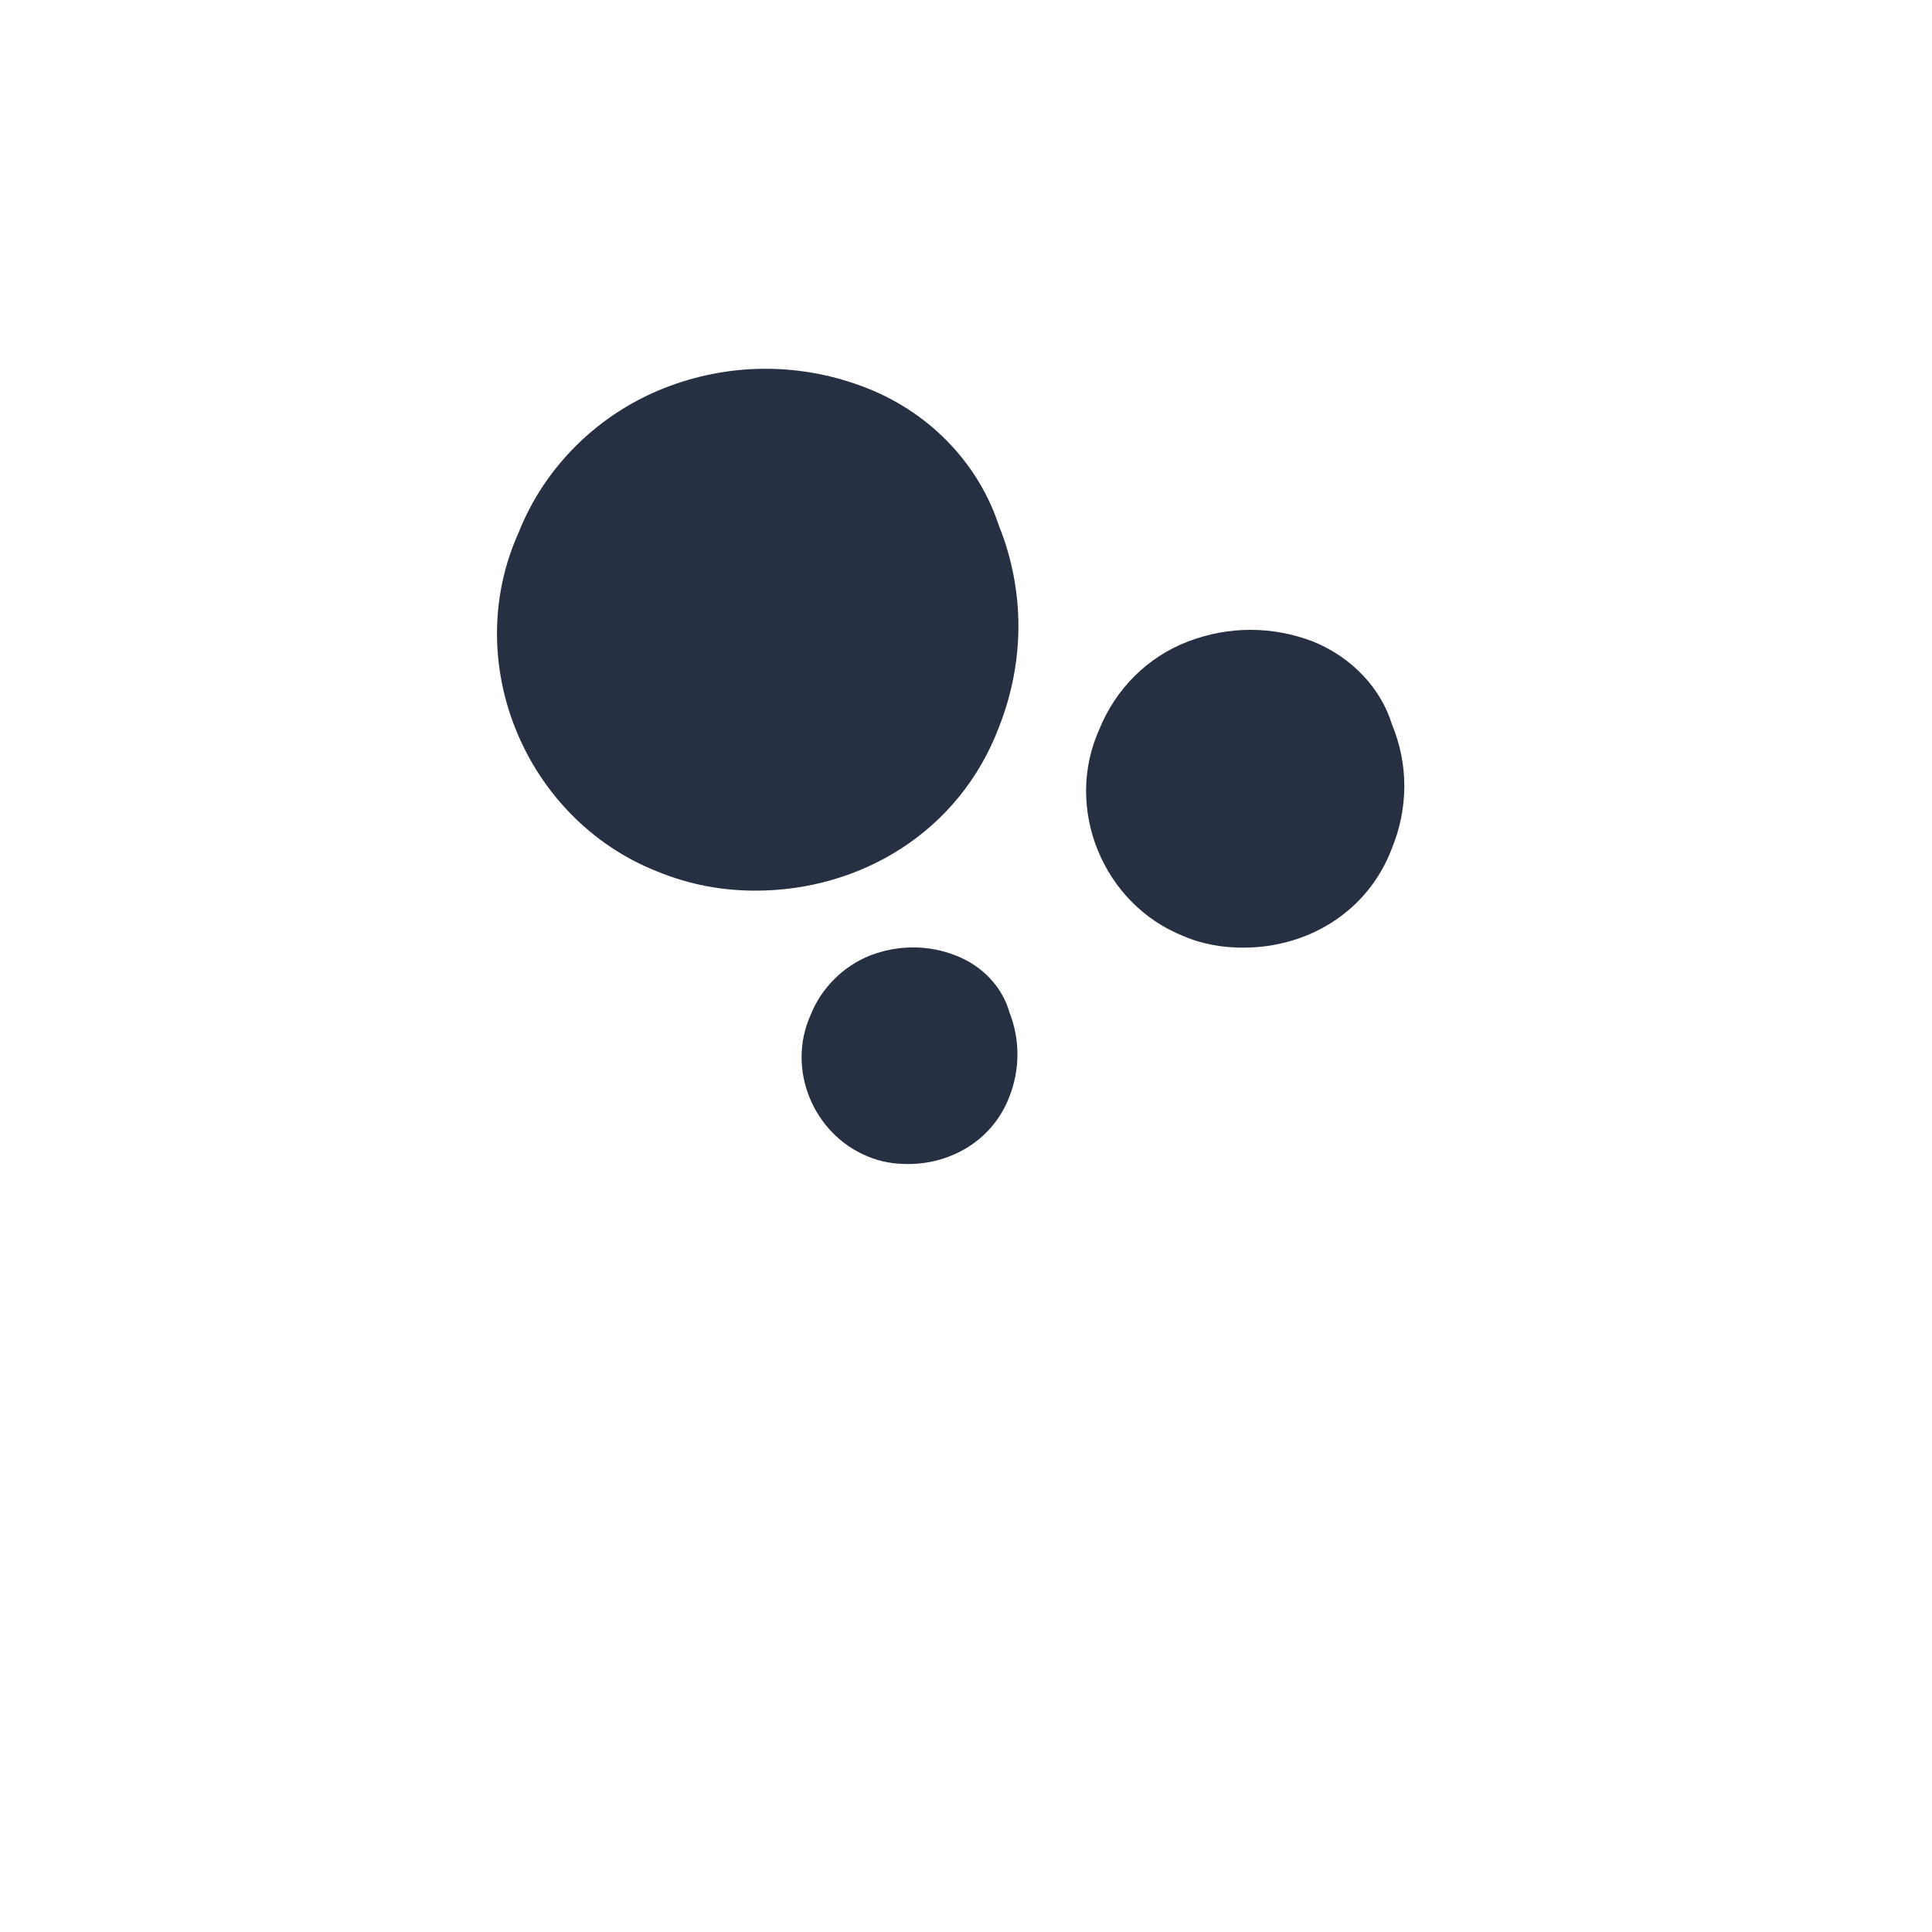 <?xml version="1.0" encoding="utf-8"?>
<!-- Generator: Adobe Illustrator 22.1.0, SVG Export Plug-In . SVG Version: 6.00 Build 0)  -->
<svg version="1.1" id="Layer_1" xmlns="http://www.w3.org/2000/svg" xmlns:xlink="http://www.w3.org/1999/xlink" x="0px" y="0px"
	 viewBox="0 0 200 200" style="enable-background:new 0 0 200 200;" xml:space="preserve">
<style type="text/css">
	.st0{fill:#273042;}
</style>
<title>Group</title>
<desc>Created with Sketch.</desc>
<g id="Page-1">
	<g id="Group-2" transform="translate(94.5, 157.5)">
		<path id="Shape_3_" class="st0" d="M-4.7-117.3c-6.8-2.7-14.3-2.7-21.1,0s-12.3,8.1-15,14.9c-6.1,13.5,0.7,29.7,14.3,35.1
			c3.4,1.4,6.8,2,10.2,2c10.9,0,21.1-6.1,25.2-16.9c2.7-6.8,2.7-14.2,0-20.9C6.9-109.2,2.1-114.6-4.7-117.3z">
      <animate id="biggestIn" attributeName="fill" from="#273042" to="#17BCE2" dur="21s" begin="0s;biggestOut.end"/>
      <animate id="biggestOut" attributeName="fill" from="#17BCE2" to="#273042" dur="3s" begin="midOut.end"/>
    </path>
		<g id="Group-2_1_" transform="translate(94.5, 157.5)">
			<path id="Shape_1_" class="st0" d="M-53.1-248.6c-4.2-1.6-8.7-1.6-12.9,0s-7.5,4.9-9.2,9.1c-3.7,8.2,0.4,18.1,8.7,21.4
				c2.1,0.9,4.2,1.2,6.2,1.2c6.7,0,12.9-3.7,15.4-10.3c1.7-4.2,1.7-8.7,0-12.8C-46-243.6-48.9-246.9-53.1-248.6z">
        <animate id="midIn" attributeName="fill" from="#273042" to="#17BCE2" dur="13s" begin="biggestIn.begin+5s"/>
        <animate id="midOut" attributeName="fill" from="#17BCE2" to="#273042" dur="3s" begin="smallestOut.end"/>
      </path>
		</g>
		<g id="Group-2_2_" transform="translate(94.5, 157.5)">
			<path id="Shape_2_" class="st0" d="M-90.1-216.1c-2.8-1.1-5.9-1.1-8.8,0c-2.8,1.1-5.1,3.4-6.2,6.2c-2.5,5.6,0.3,12.3,5.9,14.6
				c1.4,0.6,2.8,0.8,4.2,0.8c4.5,0,8.8-2.5,10.5-7c1.1-2.8,1.1-5.9,0-8.7C-85.2-212.7-87.2-215-90.1-216.1z">
        <animate id="smallestIn" attributeName="fill" from="#273042" to="#17BCE2" dur="5s" begin="midIn.begin+5s"/>
        <animate id="smallestOut" attributeName="fill" from="#17BCE2" to="#273042" dur="3s" begin="smallestIn.end"/>
      </path>
		</g>
	</g>
</g>
</svg>
